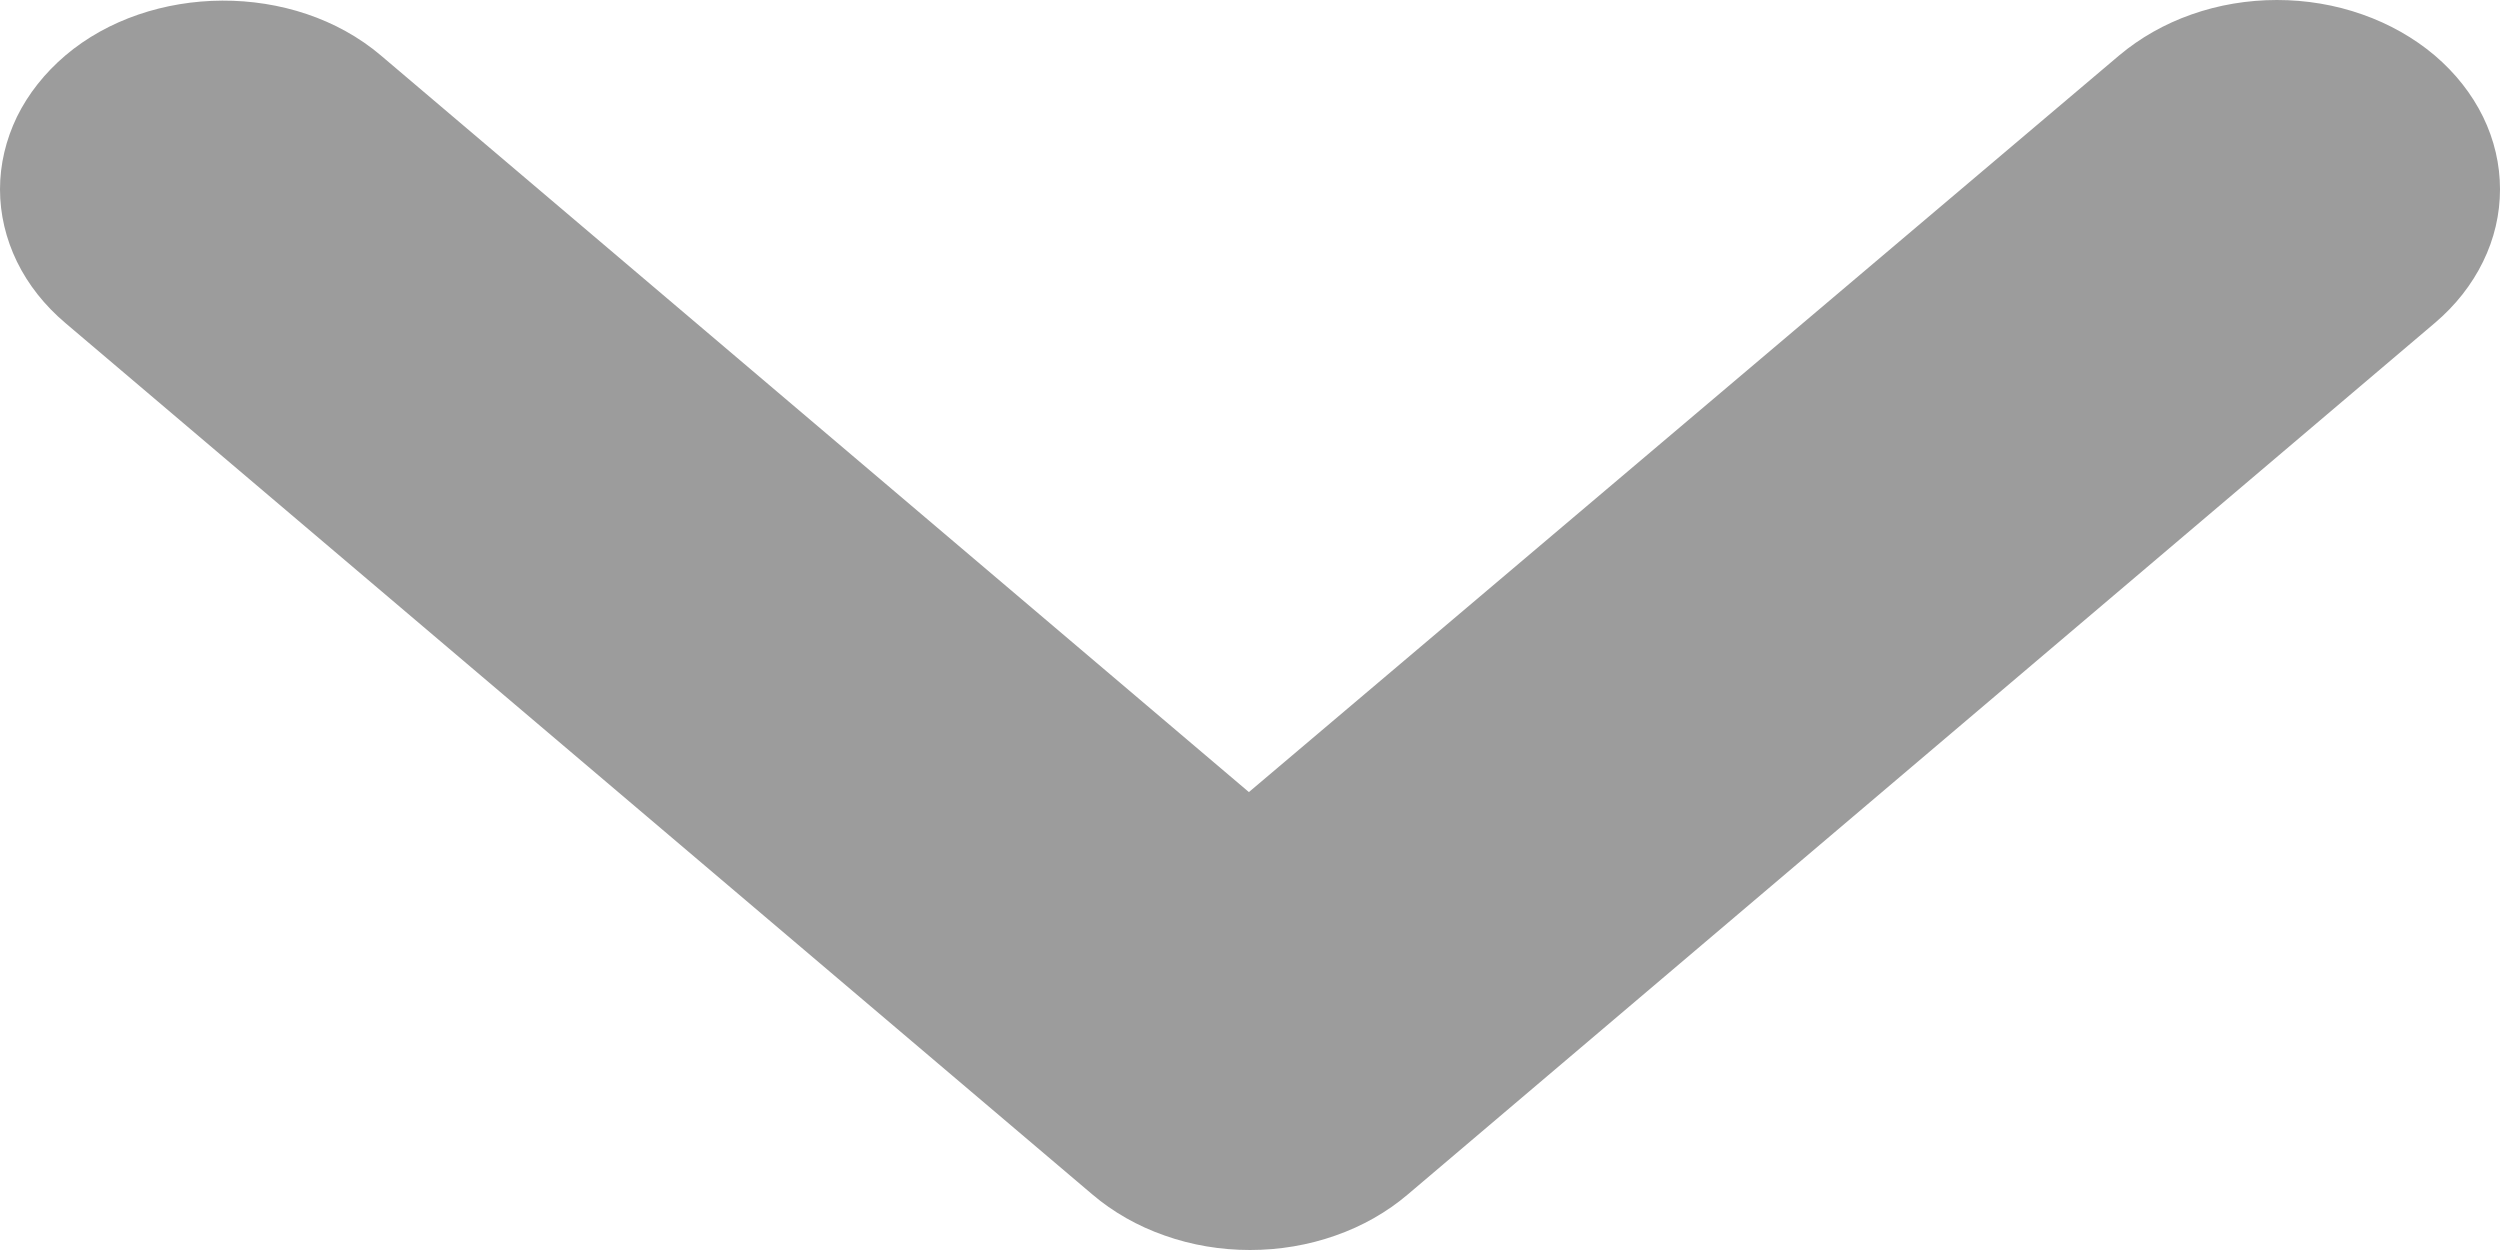 <svg width="18" height="9" viewBox="0 0 18 9" fill="none" xmlns="http://www.w3.org/2000/svg">
  <path
    d="M0.471 0.399C0.322 0.526 0.203 0.676 0.122 0.841C0.042 1.007 0 1.184 0 1.363C0 1.542 0.042 1.719 0.122 1.884C0.203 2.05 0.322 2.2 0.471 2.326L7.865 8.6C8.014 8.727 8.191 8.828 8.386 8.896C8.58 8.965 8.789 9 9 9C9.211 9 9.42 8.965 9.615 8.896C9.81 8.828 9.987 8.727 10.136 8.6L17.53 2.326C17.679 2.2 17.797 2.05 17.878 1.884C17.959 1.719 18 1.542 18 1.363C18 1.184 17.959 1.007 17.878 0.841C17.797 0.676 17.679 0.526 17.53 0.399C17.381 0.273 17.203 0.172 17.009 0.104C16.814 0.035 16.605 0 16.394 0C16.183 0 15.974 0.035 15.779 0.104C15.585 0.172 15.408 0.273 15.258 0.399L8.992 5.703L2.742 0.399C2.114 -0.134 1.083 -0.12 0.471 0.399Z"
    fill="#9C9C9C" />
</svg>